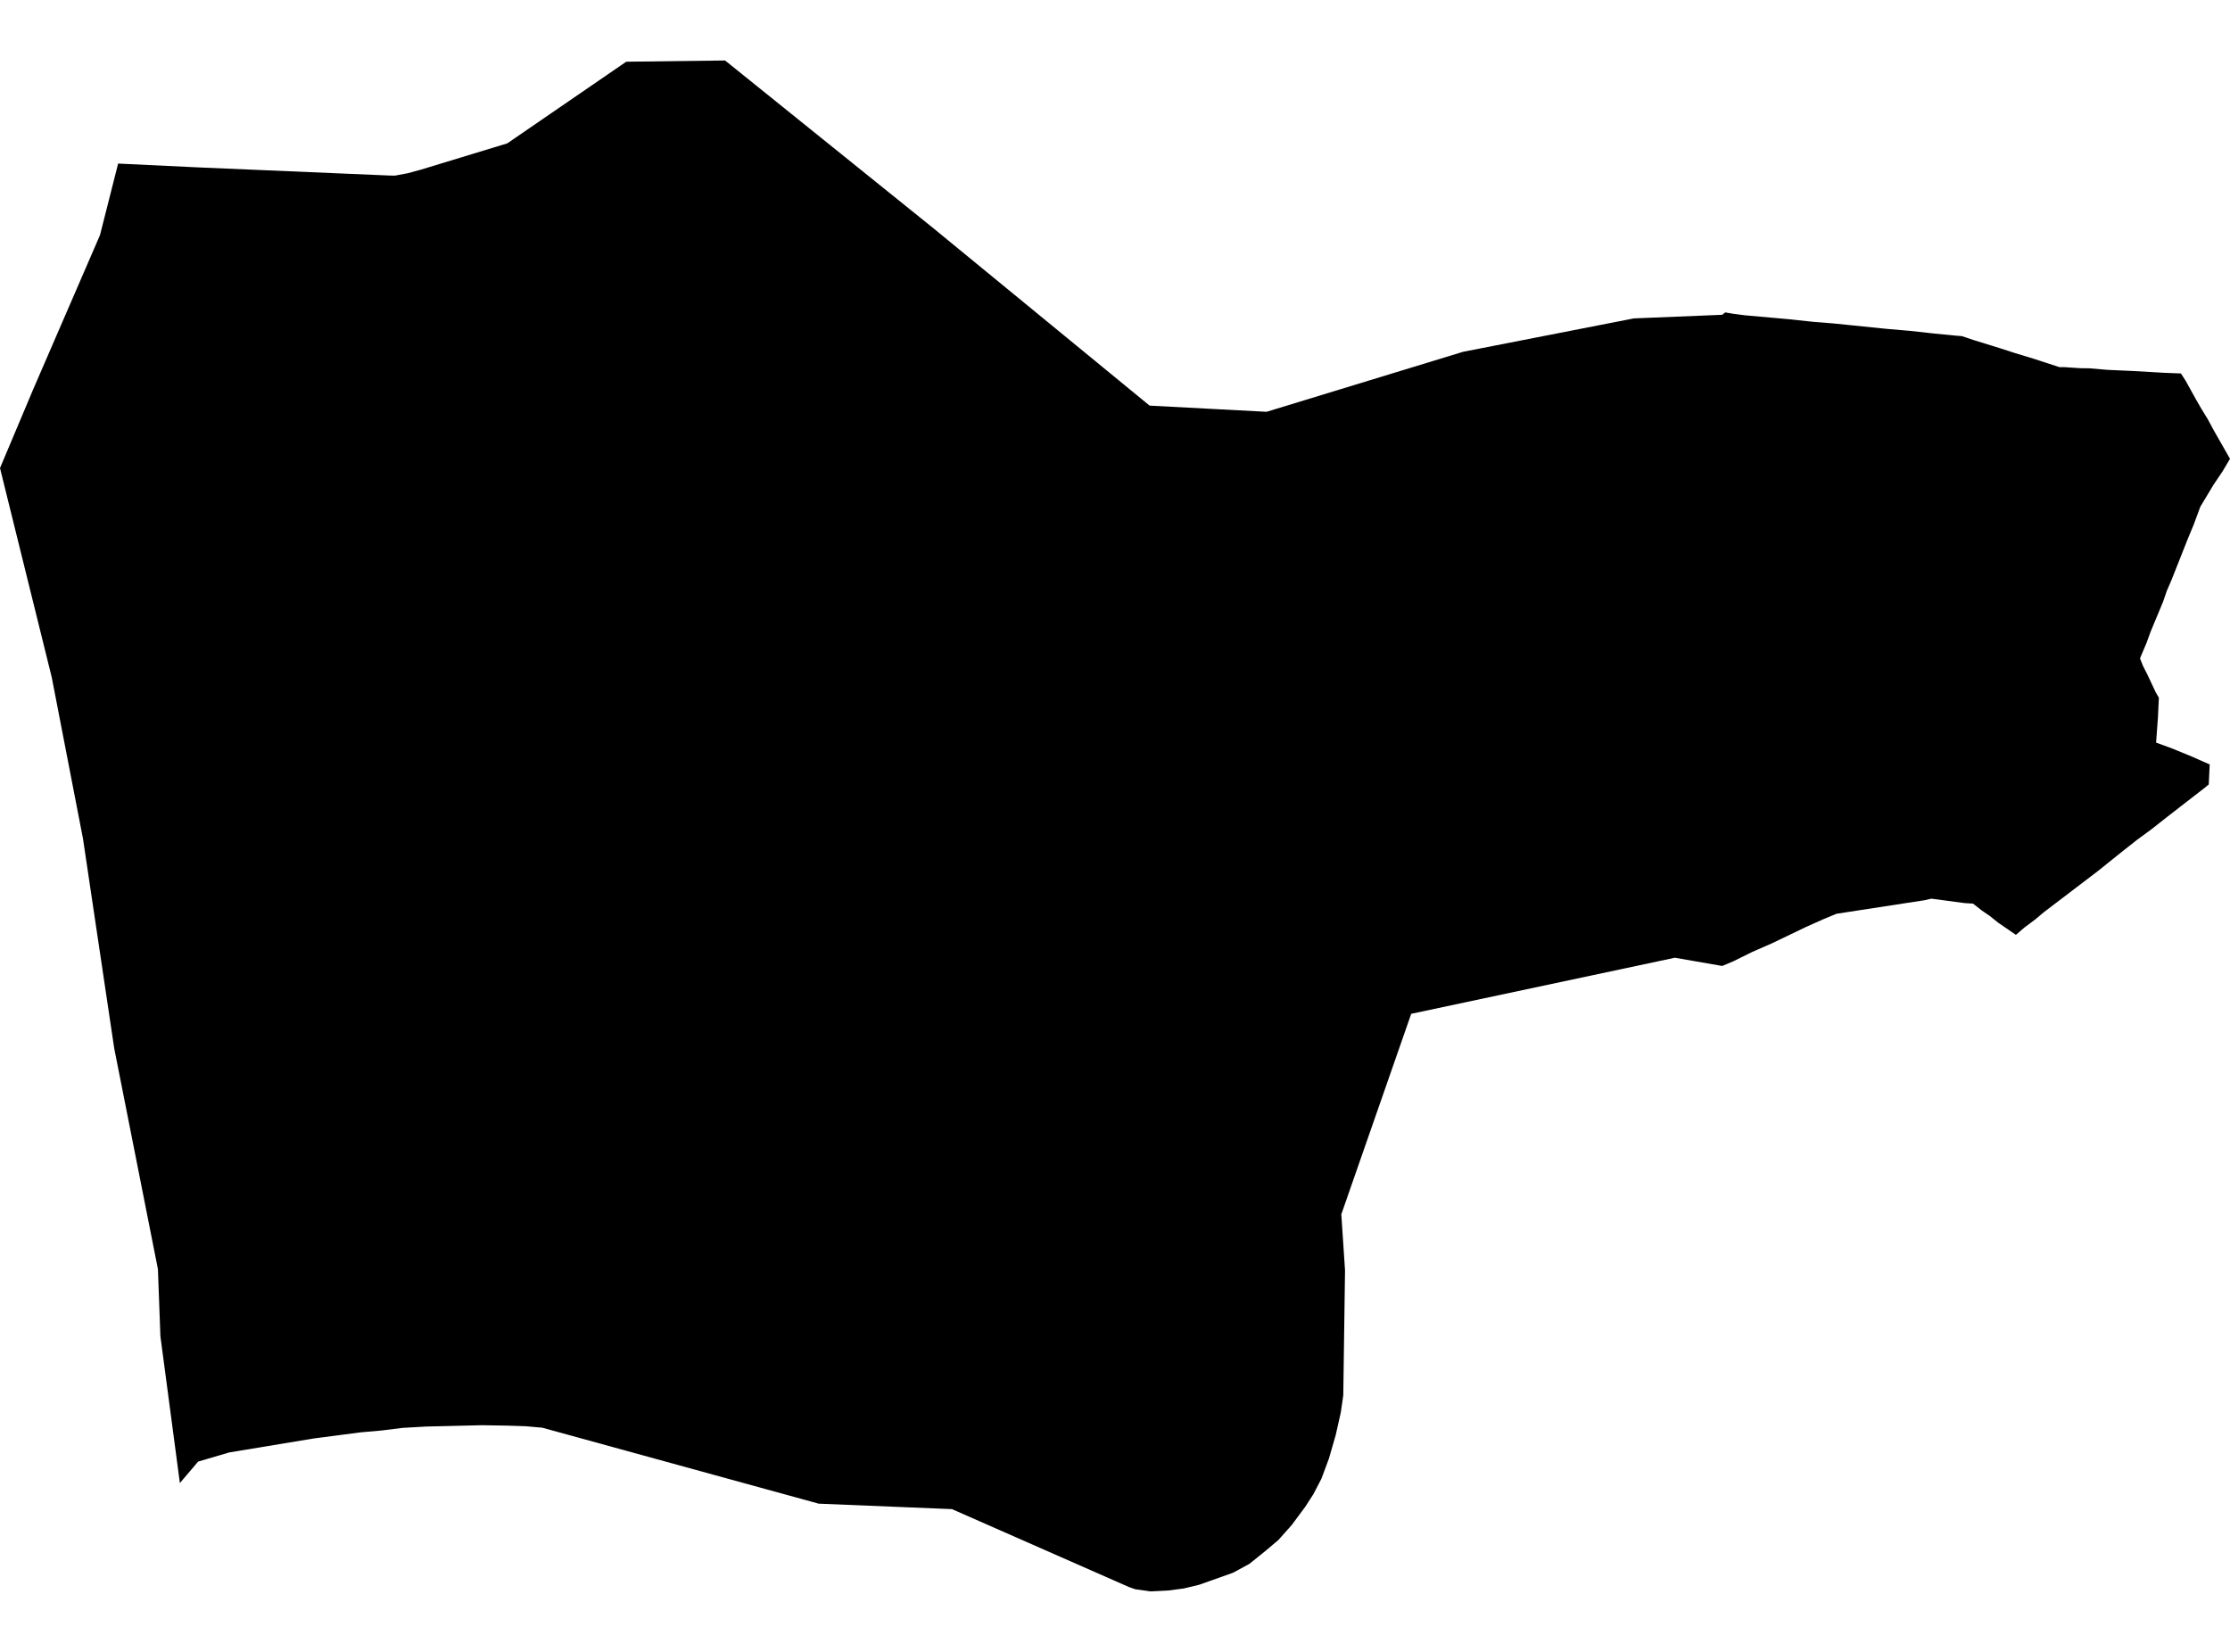 <?xml version='1.0'?>
<svg  baseProfile = 'tiny' width = '540' height = '400' stroke-linecap = 'round' stroke-linejoin = 'round' version='1.1' xmlns='http://www.w3.org/2000/svg'>
<path id='2002601001' title='2002601001'  d='M 28.606 39.608 47.952 40.531 94.281 42.503 95.629 42.528 98.699 41.954 101.844 41.105 122.837 34.715 151.643 14.945 175.582 14.646 225.98 55.234 278.375 98.218 306.706 99.716 354.284 85.188 395.646 77.1 417.038 76.227 417.762 75.652 419.684 75.977 422.554 76.351 432.664 77.25 439.279 77.949 444.022 78.323 448.64 78.798 456.977 79.646 462.543 80.121 468.384 80.77 473.527 81.269 475.074 81.394 478.07 82.392 484.285 84.314 487.905 85.487 492.348 86.835 498.713 88.907 499.961 88.907 503.705 89.157 505.927 89.182 510.27 89.556 516.361 89.831 524.224 90.28 528.118 90.43 529.241 92.177 531.862 96.895 533.086 99.017 534.633 101.538 536.056 104.184 540 111.098 538.178 114.169 536.006 117.389 532.811 122.706 531.188 127.099 529.766 130.519 525.822 140.478 524.698 143.074 523.8 145.695 520.779 152.959 519.806 155.63 518.208 159.424 518.907 161.197 519.981 163.319 522.027 167.662 522.776 168.96 522.552 173.703 522.102 179.818 526.171 181.316 530.664 183.163 535.083 185.11 534.858 189.953 533.859 190.777 524.873 197.741 520.779 200.961 517.534 203.332 513.765 206.303 508.049 210.896 494.969 220.856 492.822 222.653 490.251 224.575 488.154 226.372 483.861 223.427 481.864 221.829 479.867 220.456 477.77 218.809 475.748 218.684 467.685 217.611 466.063 217.985 449.988 220.456 444.671 221.28 441.55 222.578 437.357 224.45 429.094 228.419 424.352 230.491 419.809 232.737 417.038 233.911 405.58 231.914 341.728 245.493 324.804 294.044 325.702 307.623 325.278 337.877 324.679 342.021 323.456 347.462 321.808 353.178 320.311 357.197 319.986 358.071 318.039 361.815 316.092 364.836 312.797 369.279 309.552 372.923 306.357 375.619 302.538 378.69 298.594 380.836 290.356 383.757 286.612 384.655 282.968 385.13 278.549 385.354 274.88 384.83 273.332 384.281 230.523 365.435 198.247 364.112 131.299 345.715 127.306 345.365 122.887 345.216 116.672 345.116 103.142 345.44 97.451 345.765 92.459 346.389 87.367 346.838 76.059 348.311 55.515 351.706 47.977 353.927 43.558 359.119 38.841 323.574 38.242 307.324 27.658 253.855 20.094 203.083 12.531 164.017 0 113.345 8.038 94.274 24.213 56.931 28.606 39.608 Z' />
</svg>